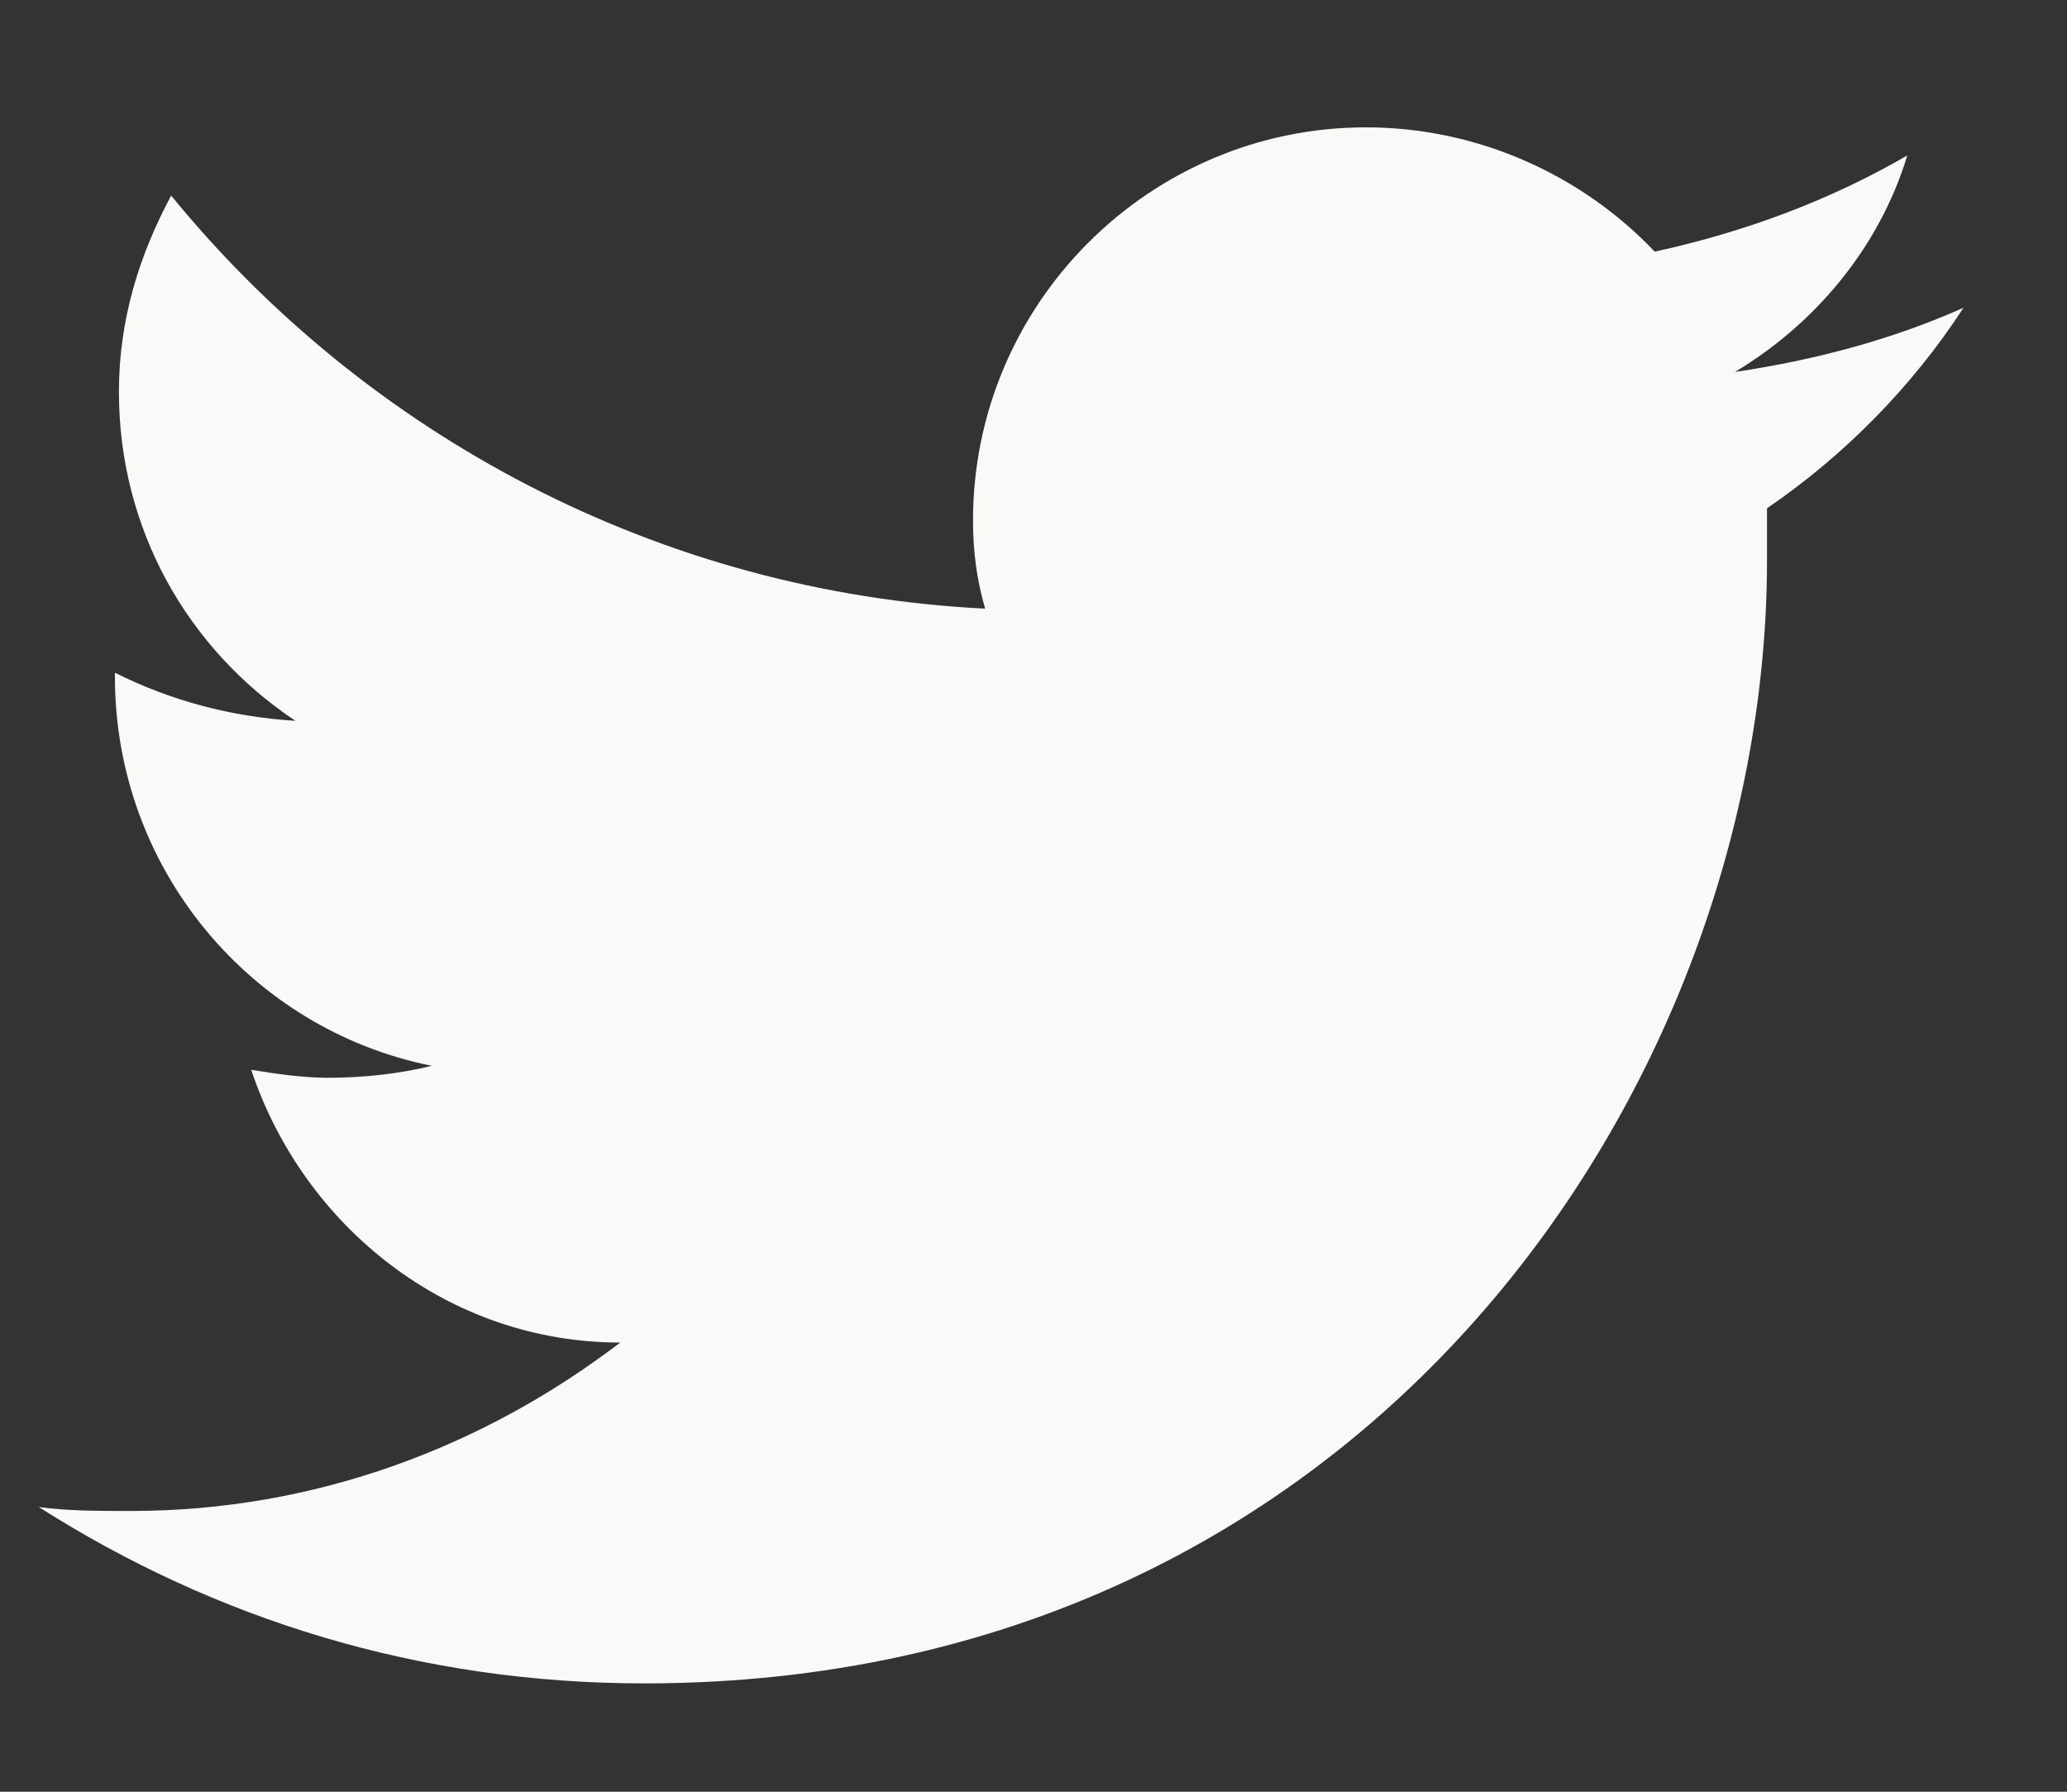 <svg width="15" height="13" viewBox="0 0 15 13" fill="none" xmlns="http://www.w3.org/2000/svg">
<rect x="0" y="0" width="15" height="13" fill="#333333" stroke="none"/>
<path d="M14.249 2.233C13.725 2.466 13.172 2.612 12.59 2.699C13.172 2.35 13.638 1.797 13.841 1.128C13.288 1.448 12.677 1.68 12.008 1.826C11.484 1.273 10.728 0.924 9.913 0.924C8.342 0.924 7.061 2.204 7.061 3.776C7.061 4.008 7.09 4.212 7.149 4.416C4.792 4.299 2.667 3.164 1.242 1.419C1.009 1.855 0.863 2.321 0.863 2.844C0.863 3.834 1.358 4.707 2.144 5.23C1.678 5.201 1.242 5.085 0.834 4.881V4.91C0.834 6.307 1.823 7.471 3.133 7.733C2.9 7.791 2.638 7.82 2.376 7.82C2.202 7.82 1.998 7.791 1.823 7.762C2.202 8.897 3.249 9.741 4.501 9.741C3.511 10.497 2.289 10.963 0.951 10.963C0.718 10.963 0.485 10.963 0.281 10.934C1.562 11.749 3.046 12.214 4.675 12.214C9.942 12.214 12.823 7.849 12.823 4.066C12.823 3.95 12.823 3.805 12.823 3.688C13.376 3.31 13.87 2.815 14.249 2.233Z" fill="#F9F9F7"/>
</svg>
